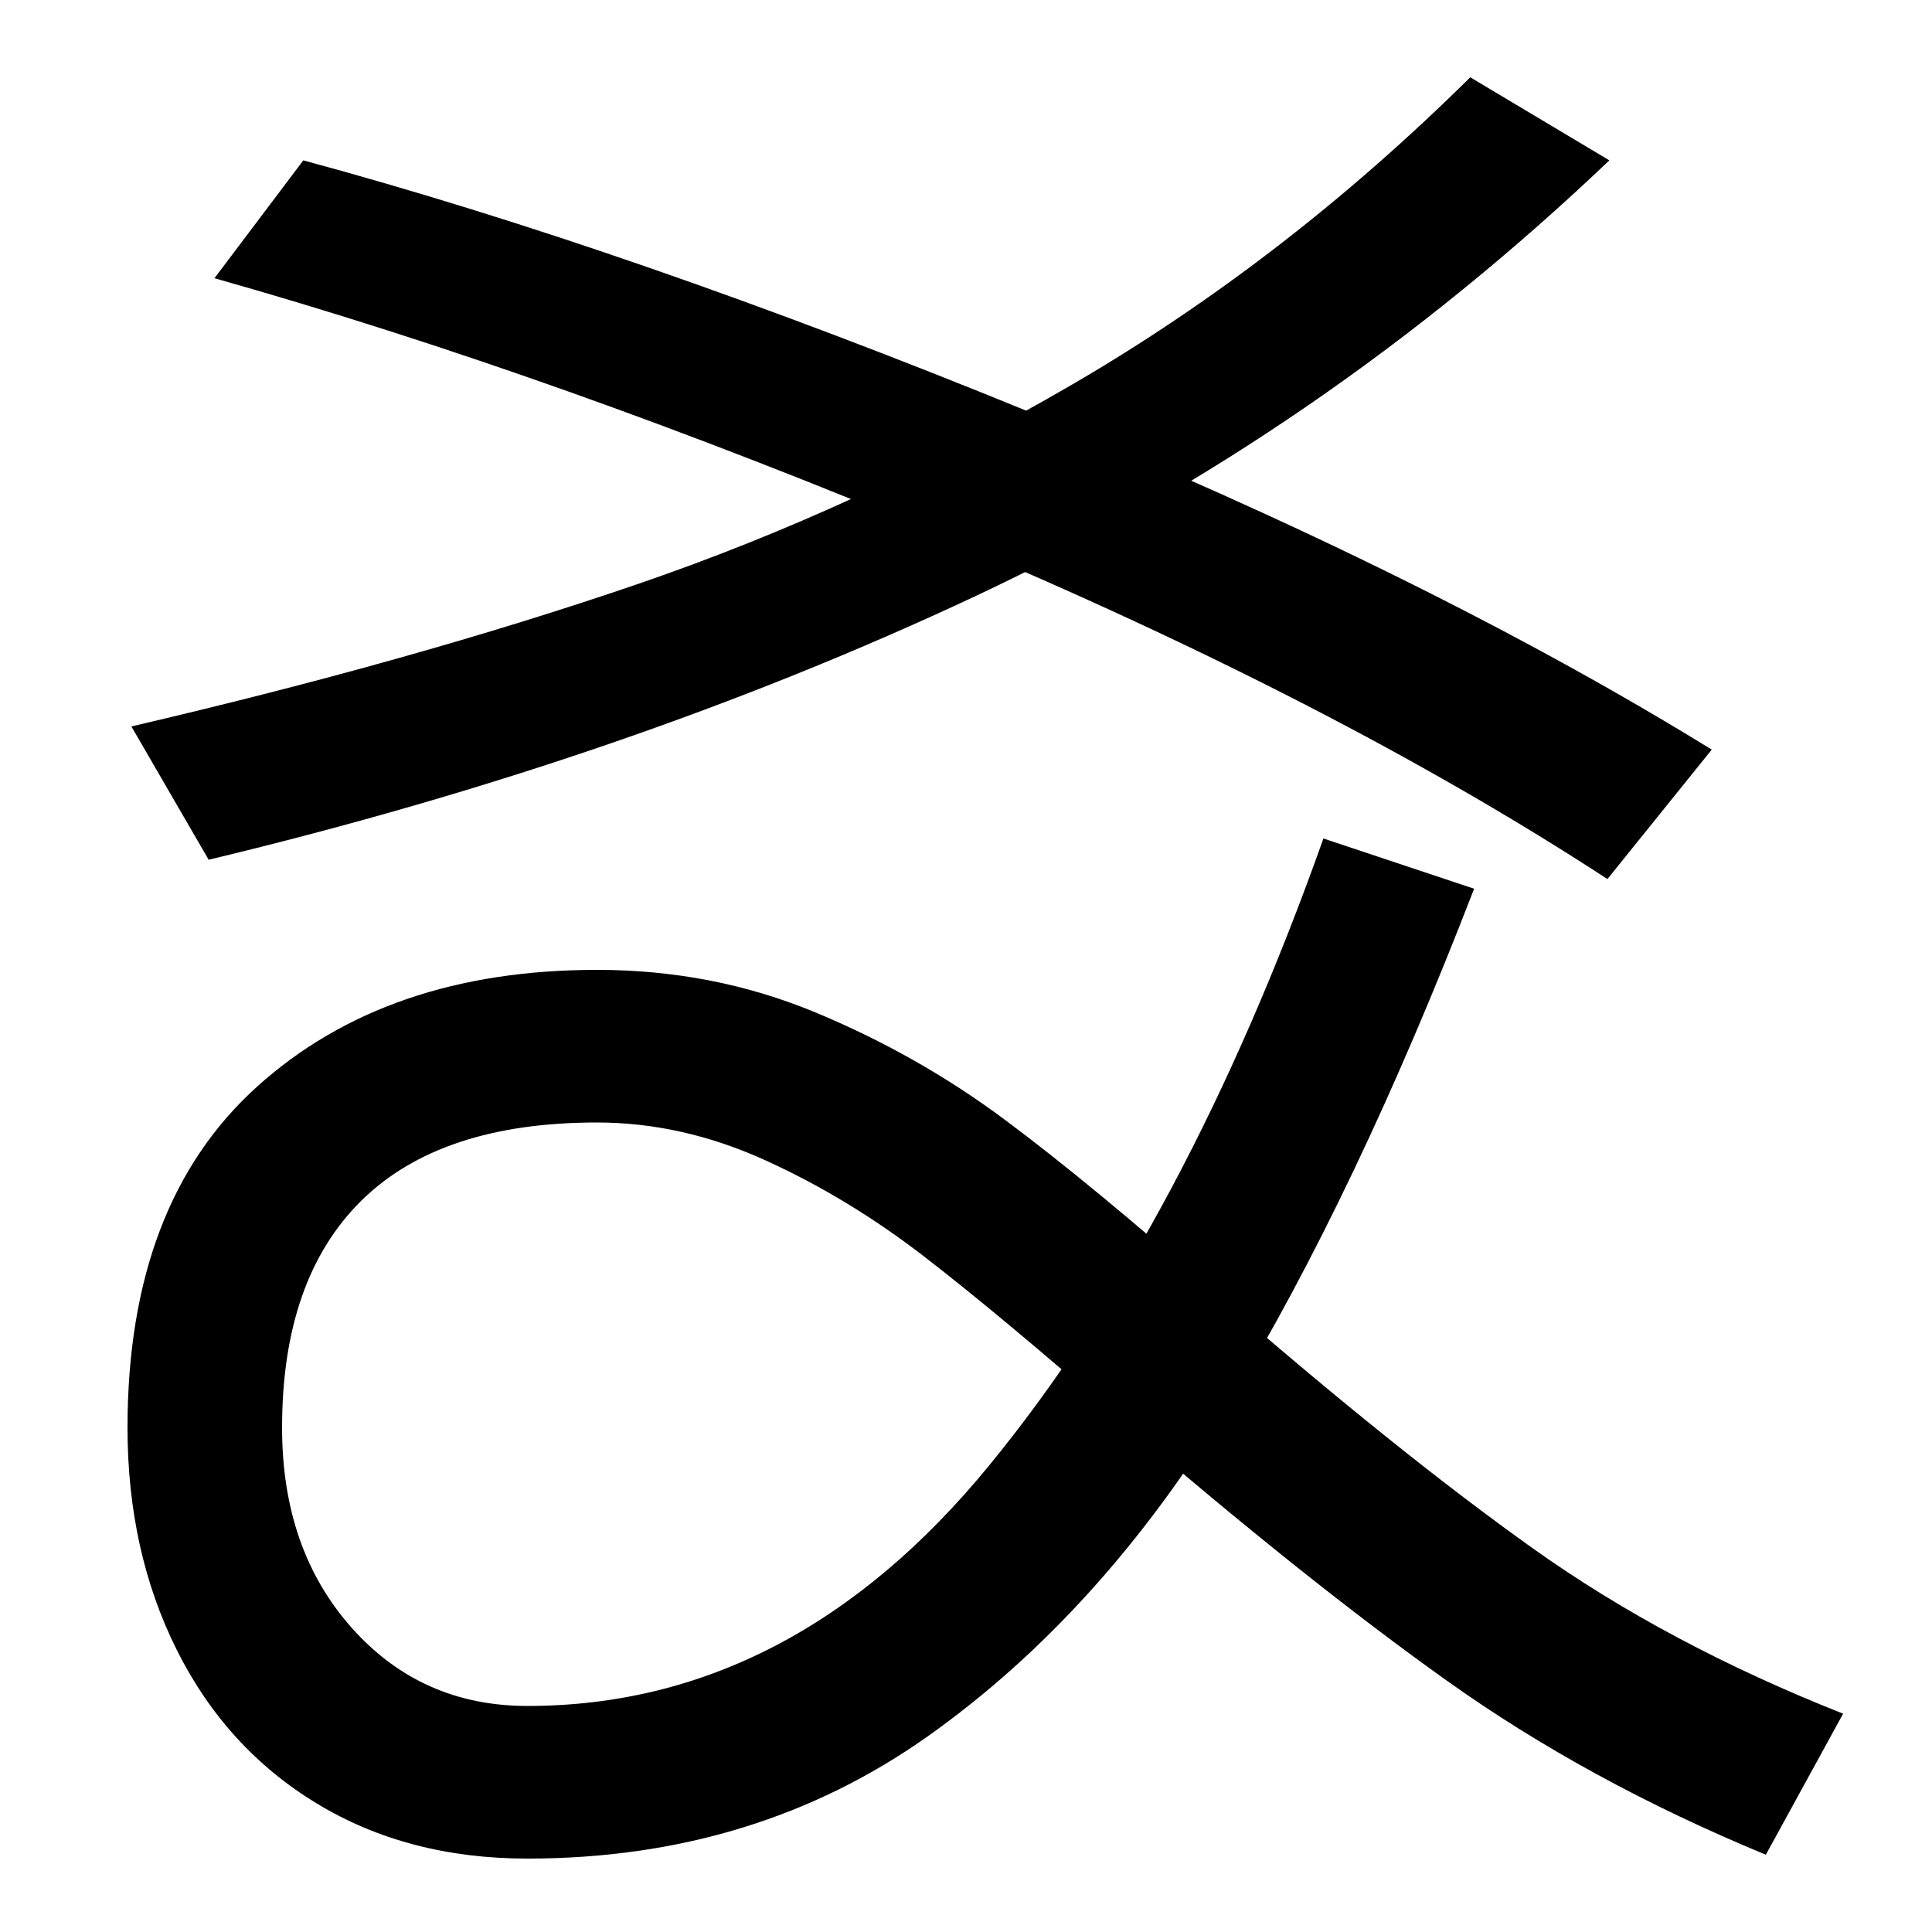 <svg xmlns="http://www.w3.org/2000/svg" width="1000" height="1000"><path d="M273 -82Q391 -82 480.5 -18.5Q570 45 636.0 153.5Q702 262 763 420L685 446Q614 246 512.0 121.5Q410 -3 273 -3Q218 -3 182.0 37.5Q146 78 146 141Q146 218 187.0 258.5Q228 299 309 299Q353 299 396.0 279.5Q439 260 478.5 229.5Q518 199 581 144Q676 62 749.0 10.0Q822 -42 914 -80L954 -7Q863 29 793.5 78.5Q724 128 632 208Q565 267 520.0 300.5Q475 334 422.0 356.0Q369 378 309 378Q200 378 133.0 317.5Q66 257 66 141Q66 77 91.5 26.0Q117 -25 164.0 -53.5Q211 -82 273 -82ZM0.0 0.0Q0 0 0.0 0.0Q0 0 0.0 0.0ZM108 435Q325 487 505.0 571.5Q685 656 833 797L761 840Q665 745 555.0 681.0Q445 617 329.5 577.5Q214 538 68 504ZM886 492Q740 582 533.5 666.5Q327 751 157 797L111 736Q288 686 489.5 601.5Q691 517 832 425Z" transform="translate(0, 880) scale(1,-1)" /></svg>